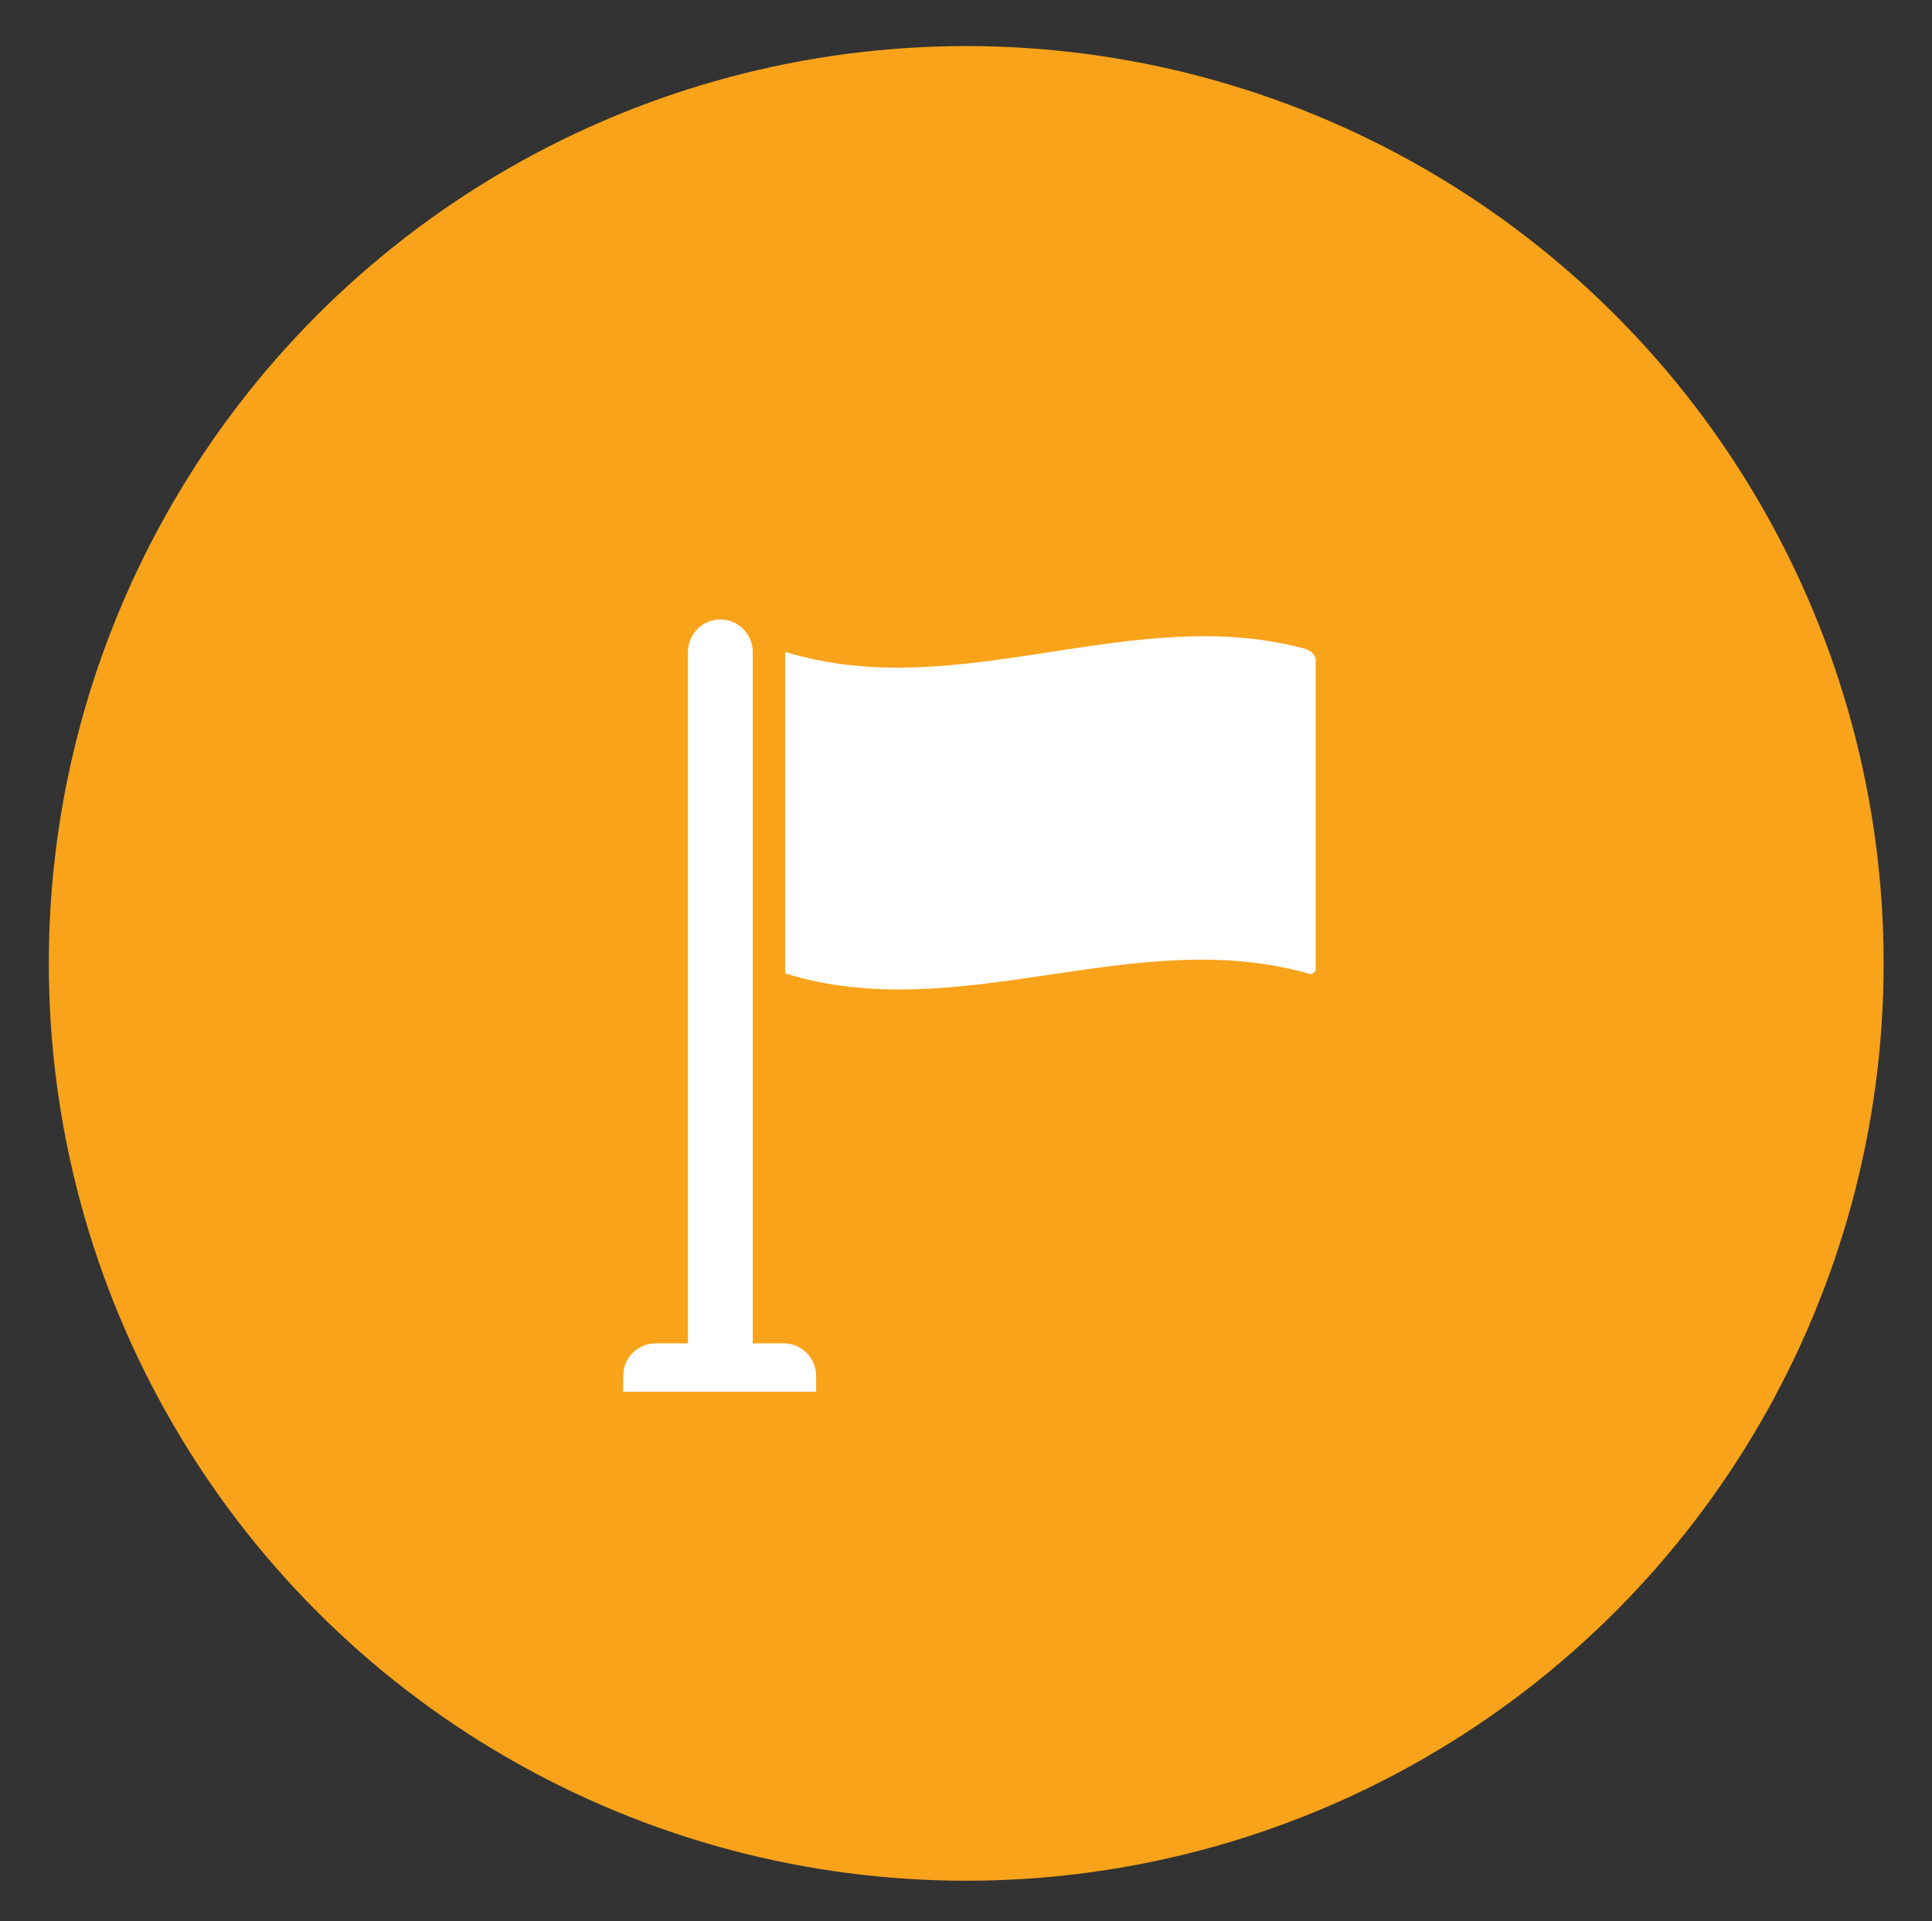 <?xml version="1.0" encoding="UTF-8"?>
<svg id="Layer_1" data-name="Layer 1" xmlns="http://www.w3.org/2000/svg" version="1.1" viewBox="0 0 42.35 42.12">
  <rect x="0" y="0" width="42.35" height="42.12" fill="#333333" stroke="none"/>
  <defs>
    <style>
      .cls-1 {
        fill: #fff;
      }

      .cls-1, .cls-2 {
        stroke-width: 0px;
      }

      .cls-2 {
        fill: #f9a31a;
      }
    </style>
  </defs>
  <circle class="cls-2" cx="21.18" cy="21.12" r="20.11"/>
  <g>
    <path class="cls-1" d="M28.67,14.24c-3.82-1.07-7.64,1.23-11.46.05v7.05c3.82,1.18,7.64-1.08,11.46,0,.07.03.14,0,.17-.07,0-.02.01-.04,0-.05v-6.74c0-.11-.08-.2-.18-.23Z"/>
    <path class="cls-1" d="M17.21,29.45h-.71v-15.16c0-.39-.32-.71-.71-.71s-.71.32-.71.71v15.16h-.71c-.39,0-.71.32-.71.71v.35h4.23v-.35c0-.39-.32-.71-.71-.71Z"/>
  </g>
</svg>